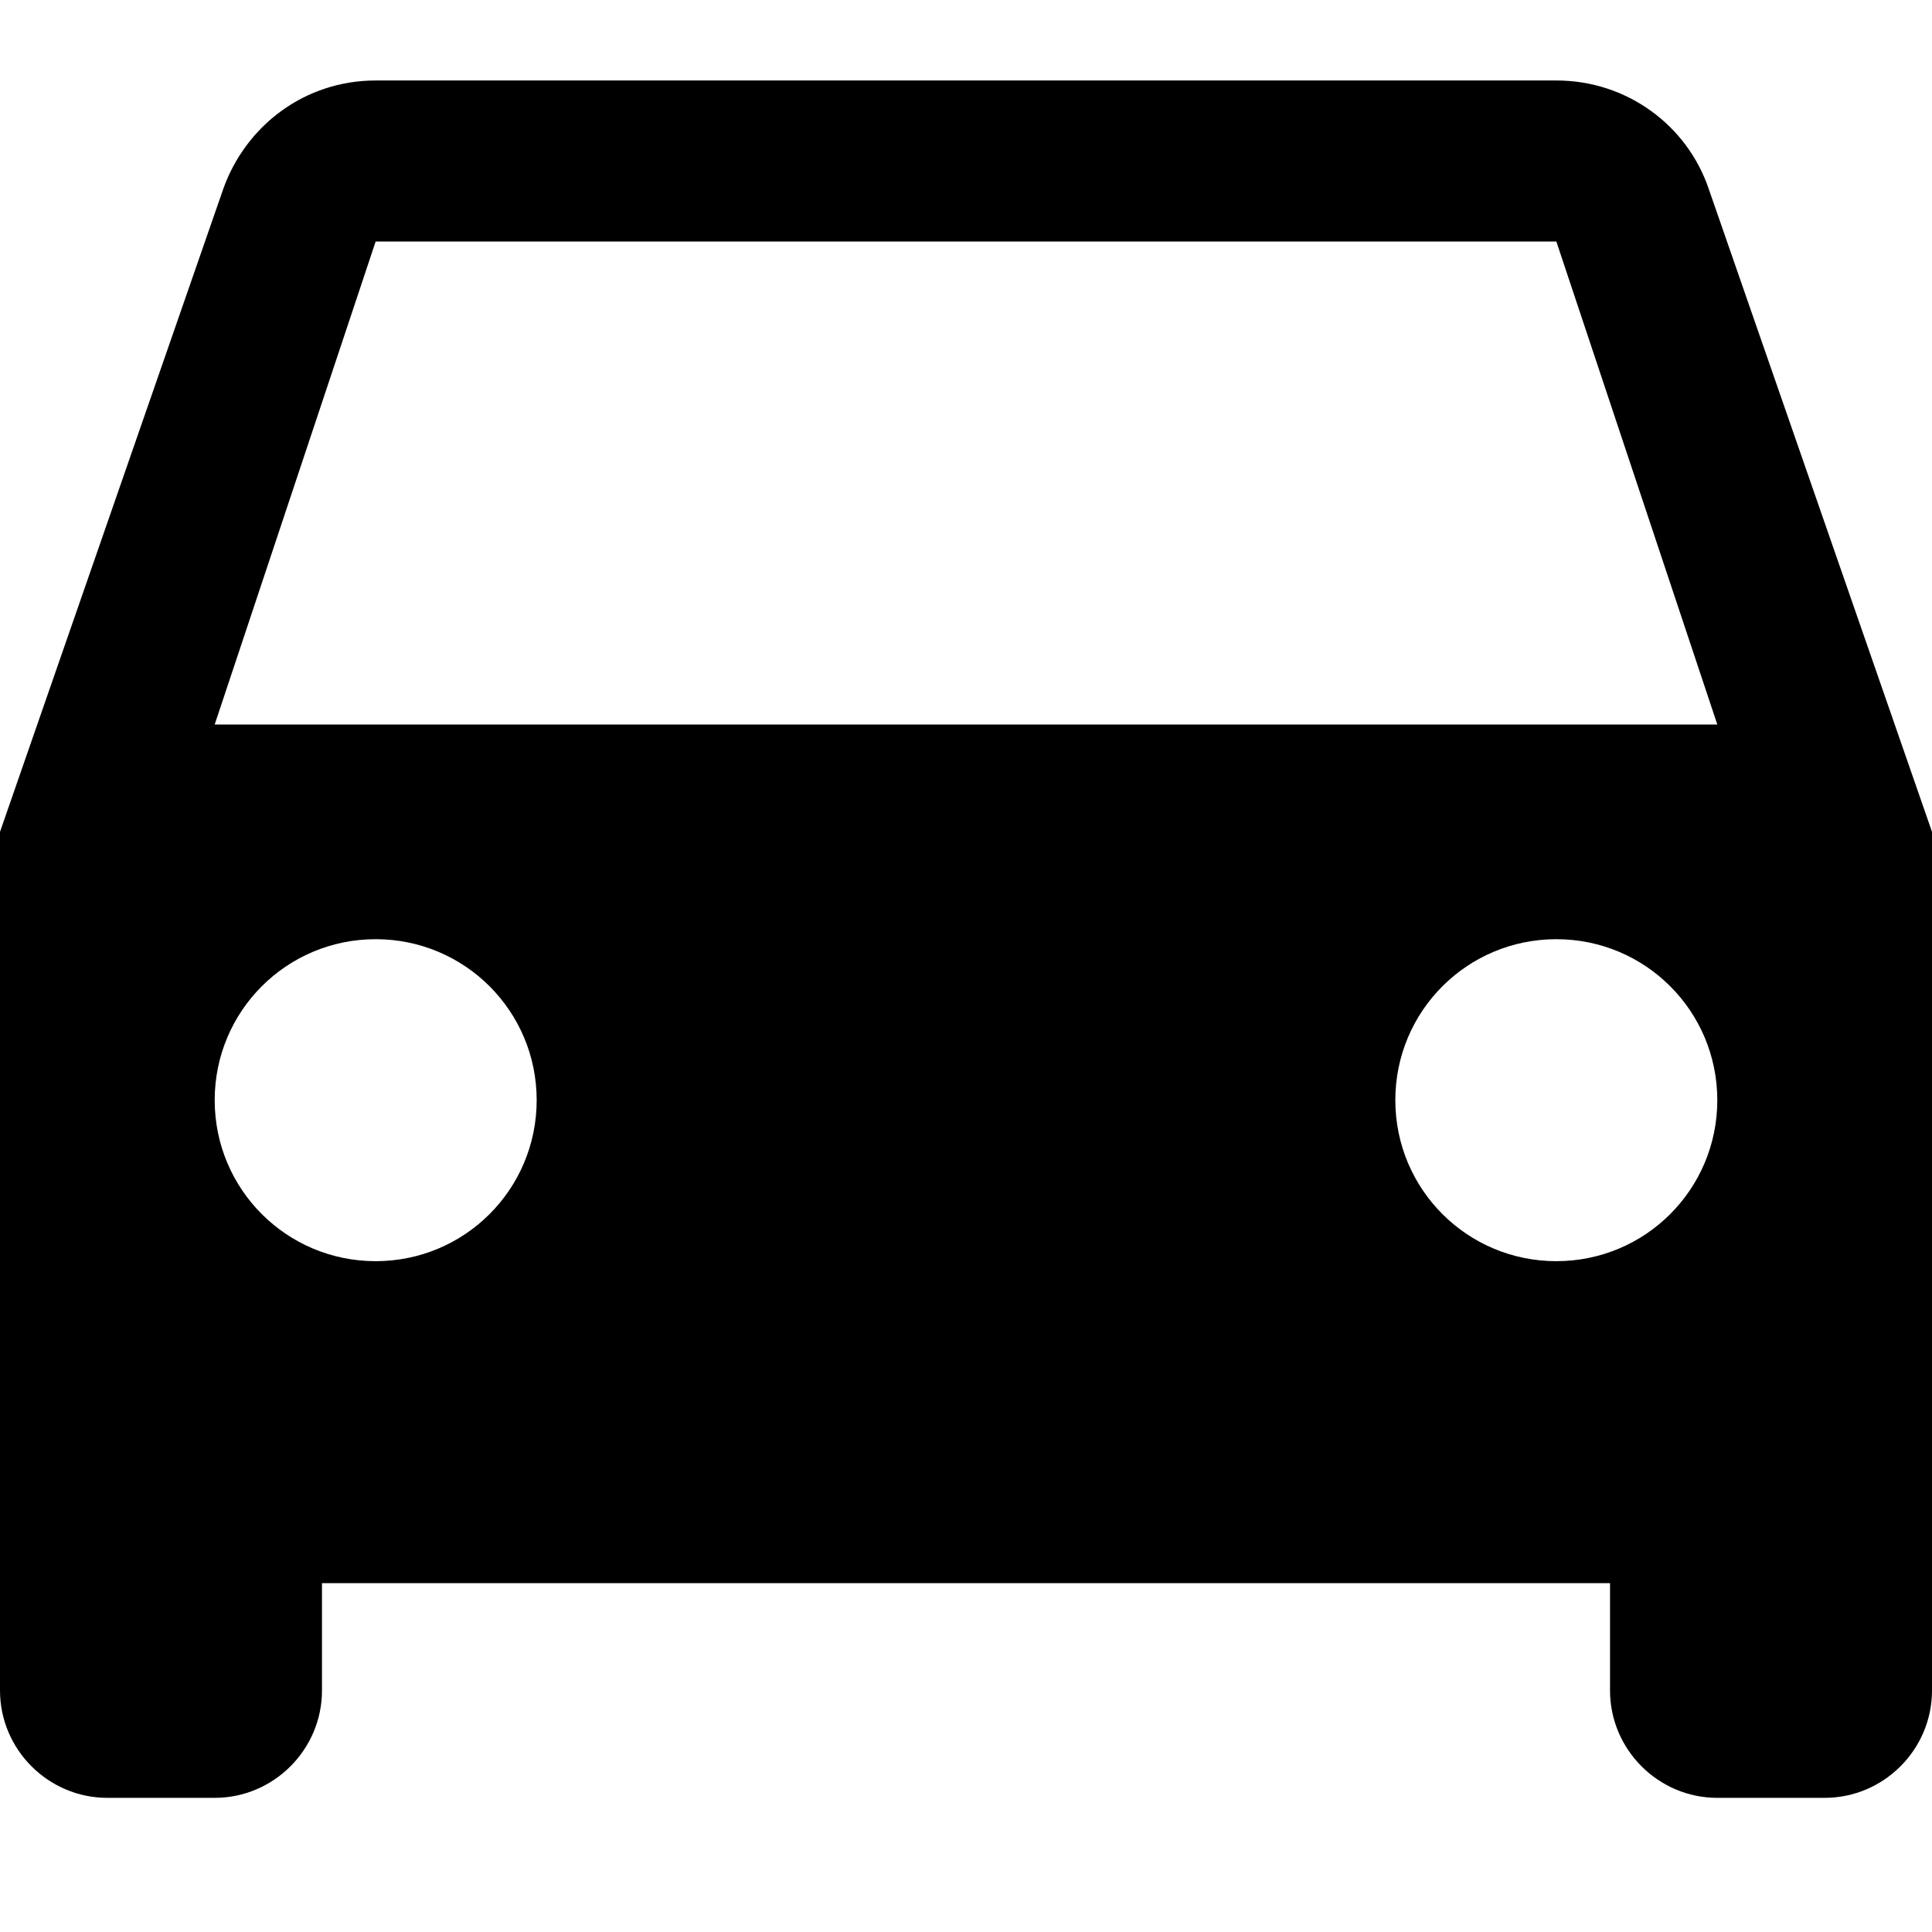 <svg width="32" height="32" viewBox="0 0 32 32" xmlns="http://www.w3.org/2000/svg">
<path d="M28.302 3.129C27.947 2.08 26.951 1.333 25.778 1.333H6.222C5.049 1.333 4.071 2.08 3.698 3.129L0 13.778V28C0 28.978 0.8 29.778 1.778 29.778H3.556C4.533 29.778 5.333 28.978 5.333 28V26.222H26.667V28C26.667 28.978 27.467 29.778 28.444 29.778H30.222C31.2 29.778 32 28.978 32 28V13.778L28.302 3.129ZM6.222 20.889C4.747 20.889 3.556 19.698 3.556 18.222C3.556 16.747 4.747 15.556 6.222 15.556C7.698 15.556 8.889 16.747 8.889 18.222C8.889 19.698 7.698 20.889 6.222 20.889ZM25.778 20.889C24.302 20.889 23.111 19.698 23.111 18.222C23.111 16.747 24.302 15.556 25.778 15.556C27.253 15.556 28.444 16.747 28.444 18.222C28.444 19.698 27.253 20.889 25.778 20.889ZM3.556 12L6.222 4H25.778L28.444 12H3.556Z"/>
</svg>
